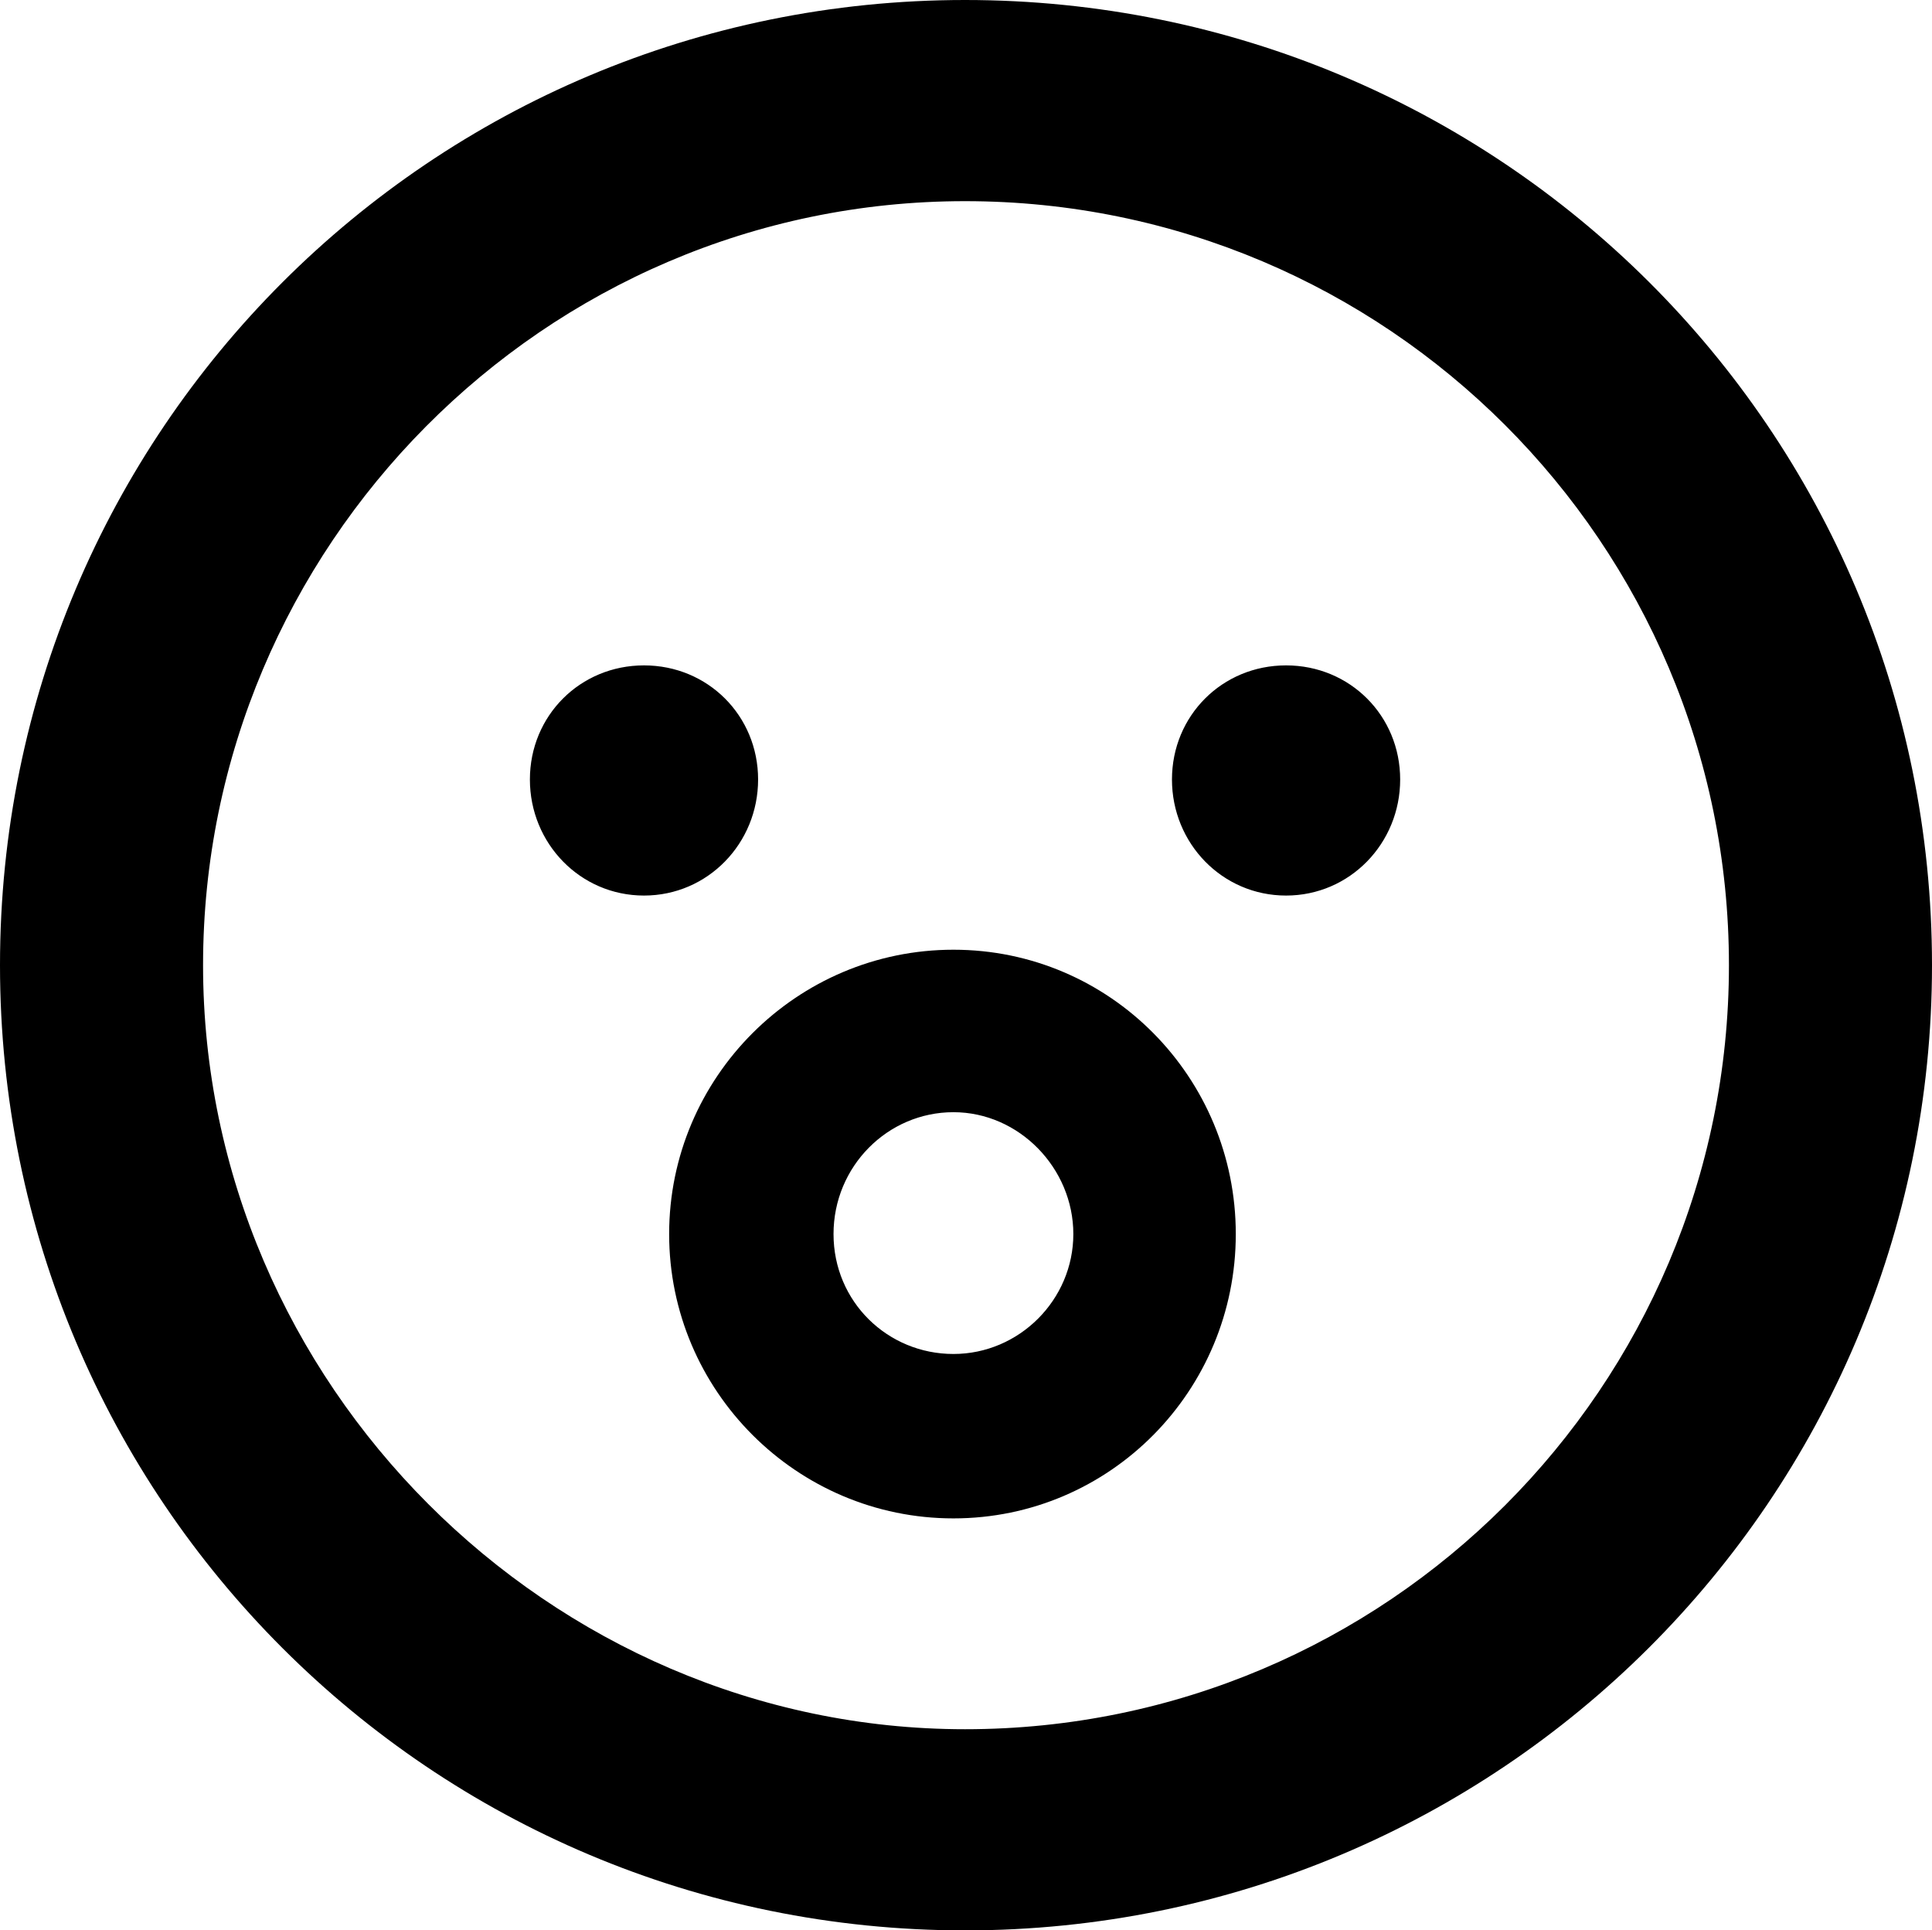<svg xmlns="http://www.w3.org/2000/svg" viewBox="0 0 299.7 299.4"><path d="M299.7,149.7c0,82.8-67.2,149.7-150,149.7S0,232.5,0,149.7,66.9,0,149.7,0s150,66.6,150,149.7v0ZM149.7,268.2c65.4,0,118.5-53.1,118.5-118.5S215.1,31.2,149.7,31.2,31.5,84.9,31.5,149.7s53.7,118.5,118.2,118.5ZM99.9,103.2c9.9,0,17.7,7.8,17.7,17.7s-7.8,18-17.7,18-17.7-8.1-17.7-18,7.8-17.7,17.7-17.7ZM147.9,147.3c24.3,0,43.8,19.8,43.8,44.1s-19.5,44.1-43.8,44.1-44.1-19.8-44.1-44.1,19.8-44.1,44.1-44.1ZM147.9,210c10.2,0,18.6-8.4,18.6-18.6s-8.4-18.9-18.6-18.9-18.6,8.4-18.6,18.9,8.4,18.6,18.6,18.6ZM199.5,103.2c9.9,0,17.7,7.8,17.7,17.7s-7.8,18-17.7,18-17.7-8.1-17.7-18,7.8-17.7,17.7-17.7Z" /></svg>